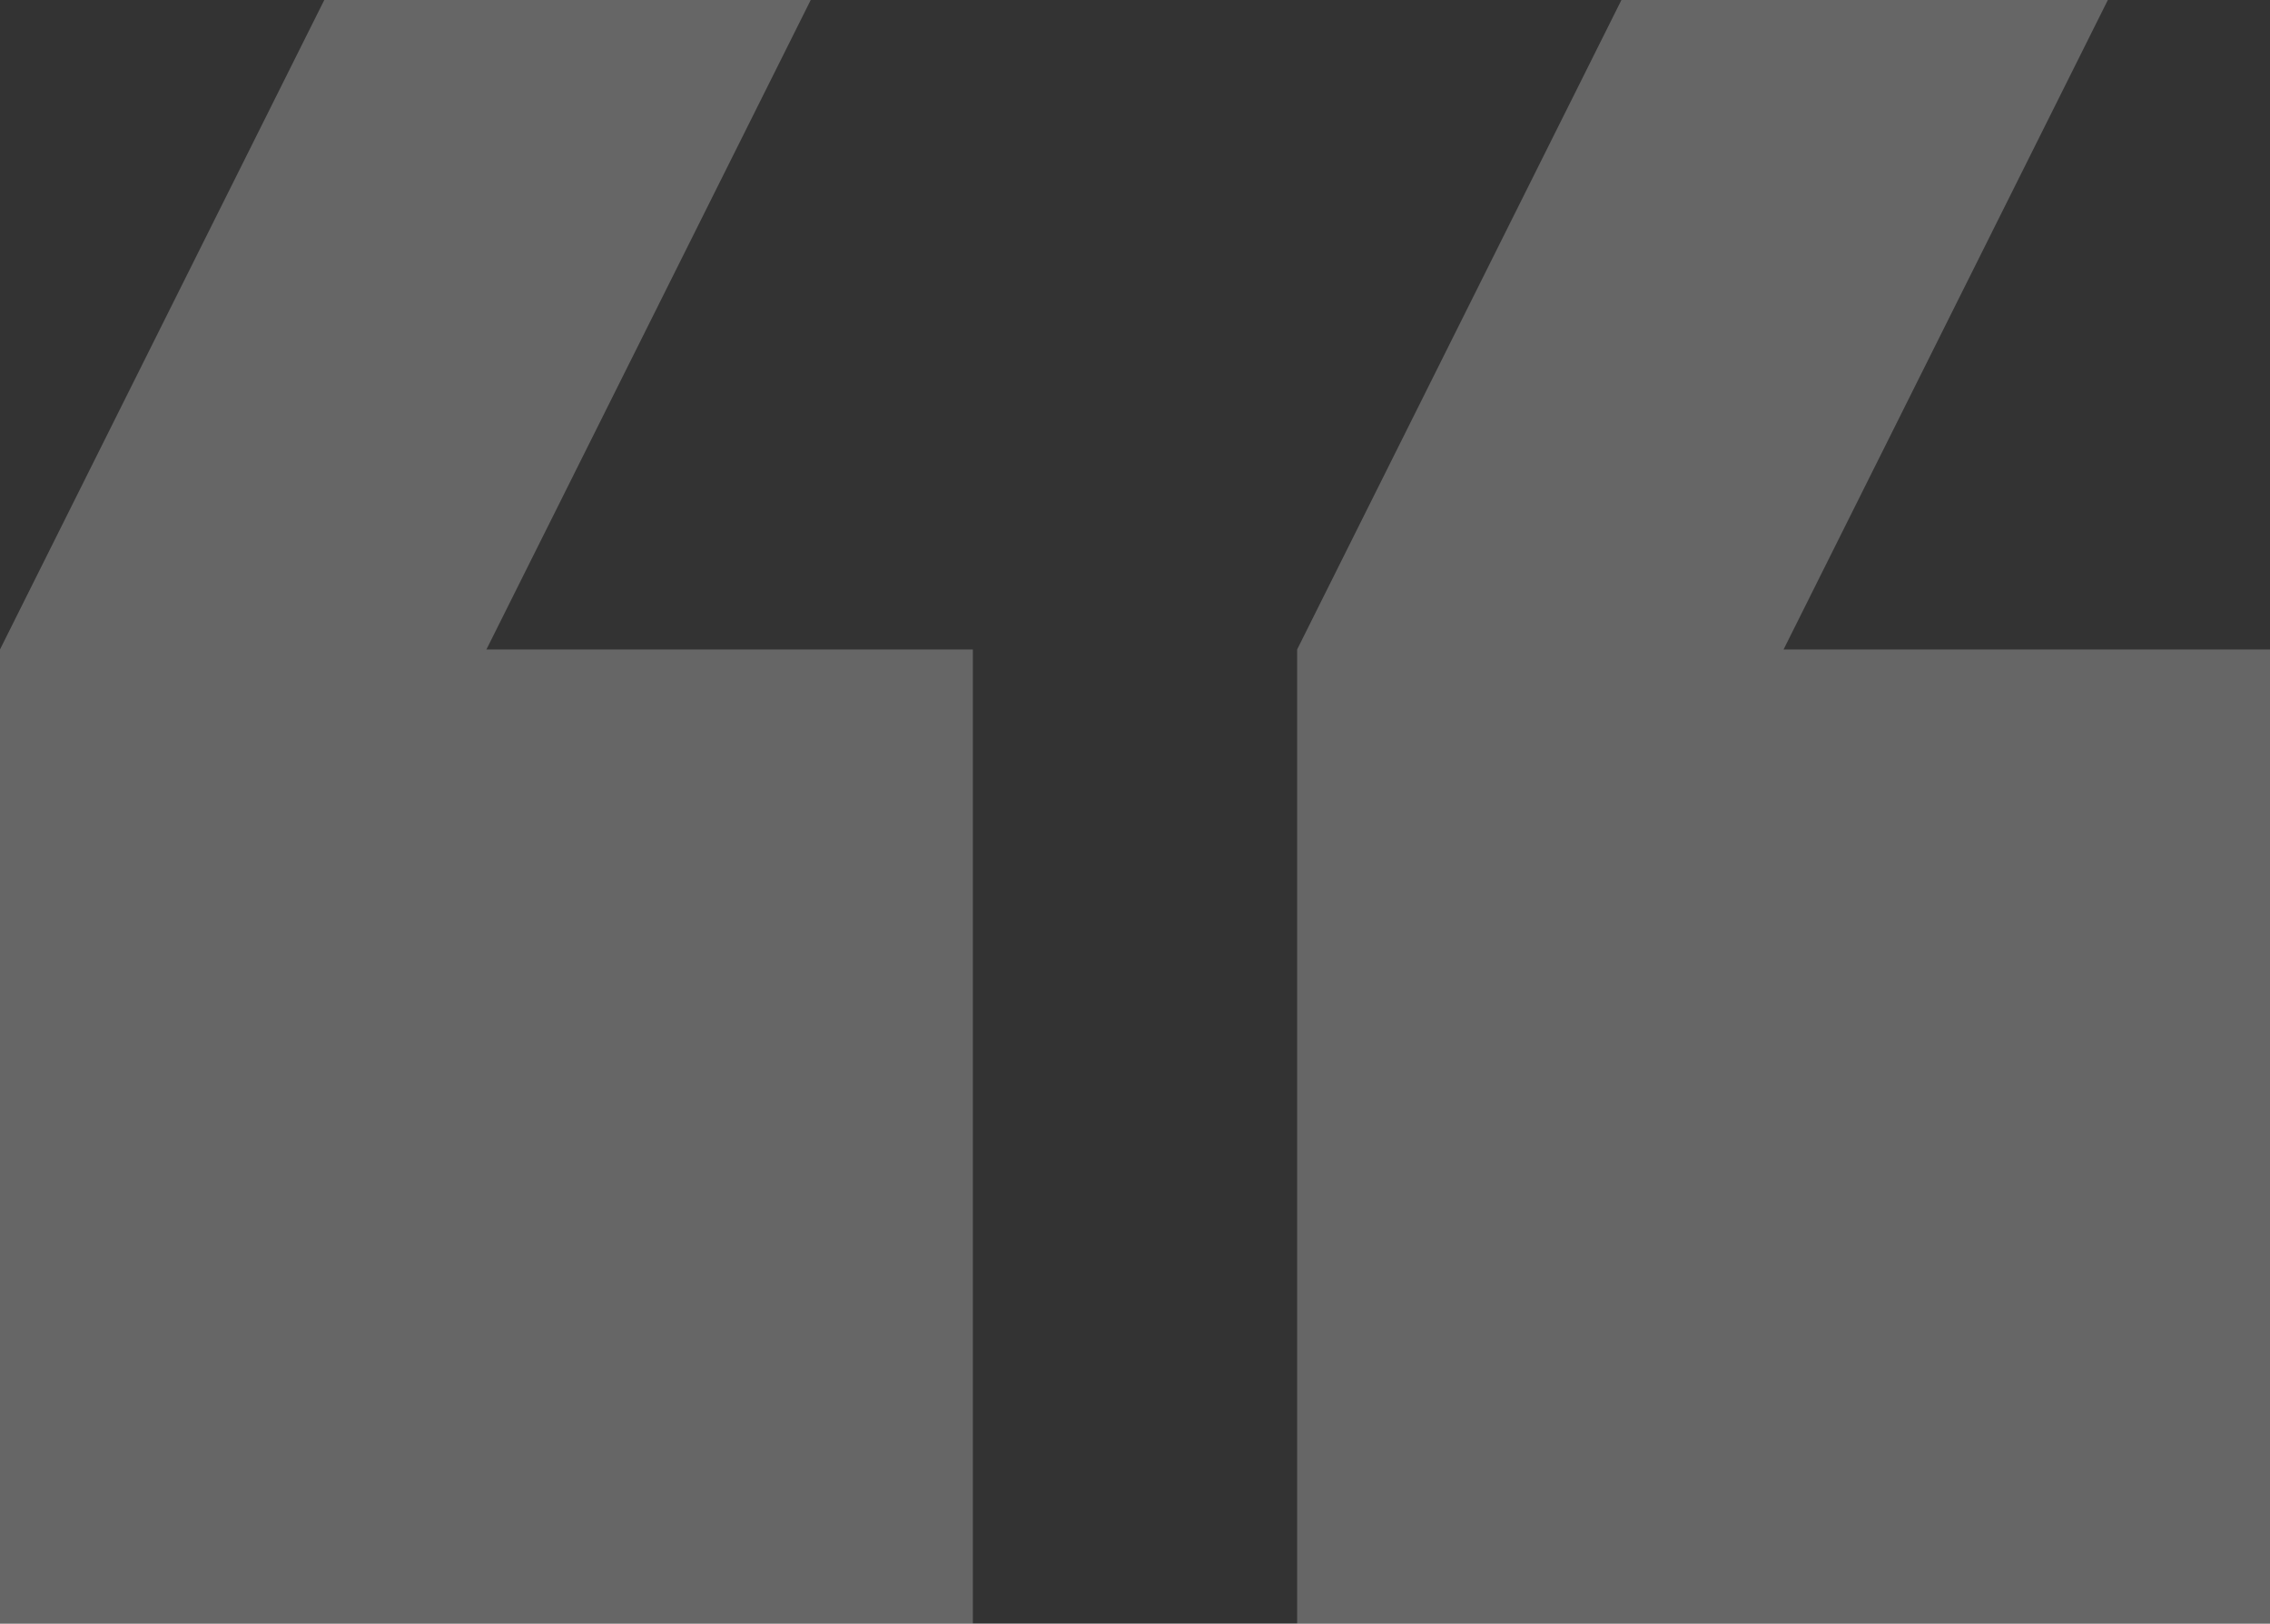 <svg width="123" height="88" viewBox="0 0 123 88" fill="none" xmlns="http://www.w3.org/2000/svg">
<rect x="0" y="0" width="123" height="88" fill="#333333" stroke="none"/>
<path opacity="0.25" d="M43.929 0L26.357 35.2H52.714V88H0V35.2L17.571 0H43.929ZM114.214 0L96.643 35.2H123V88H70.286V35.2L87.857 0H114.214Z" fill="white"/>
</svg>
